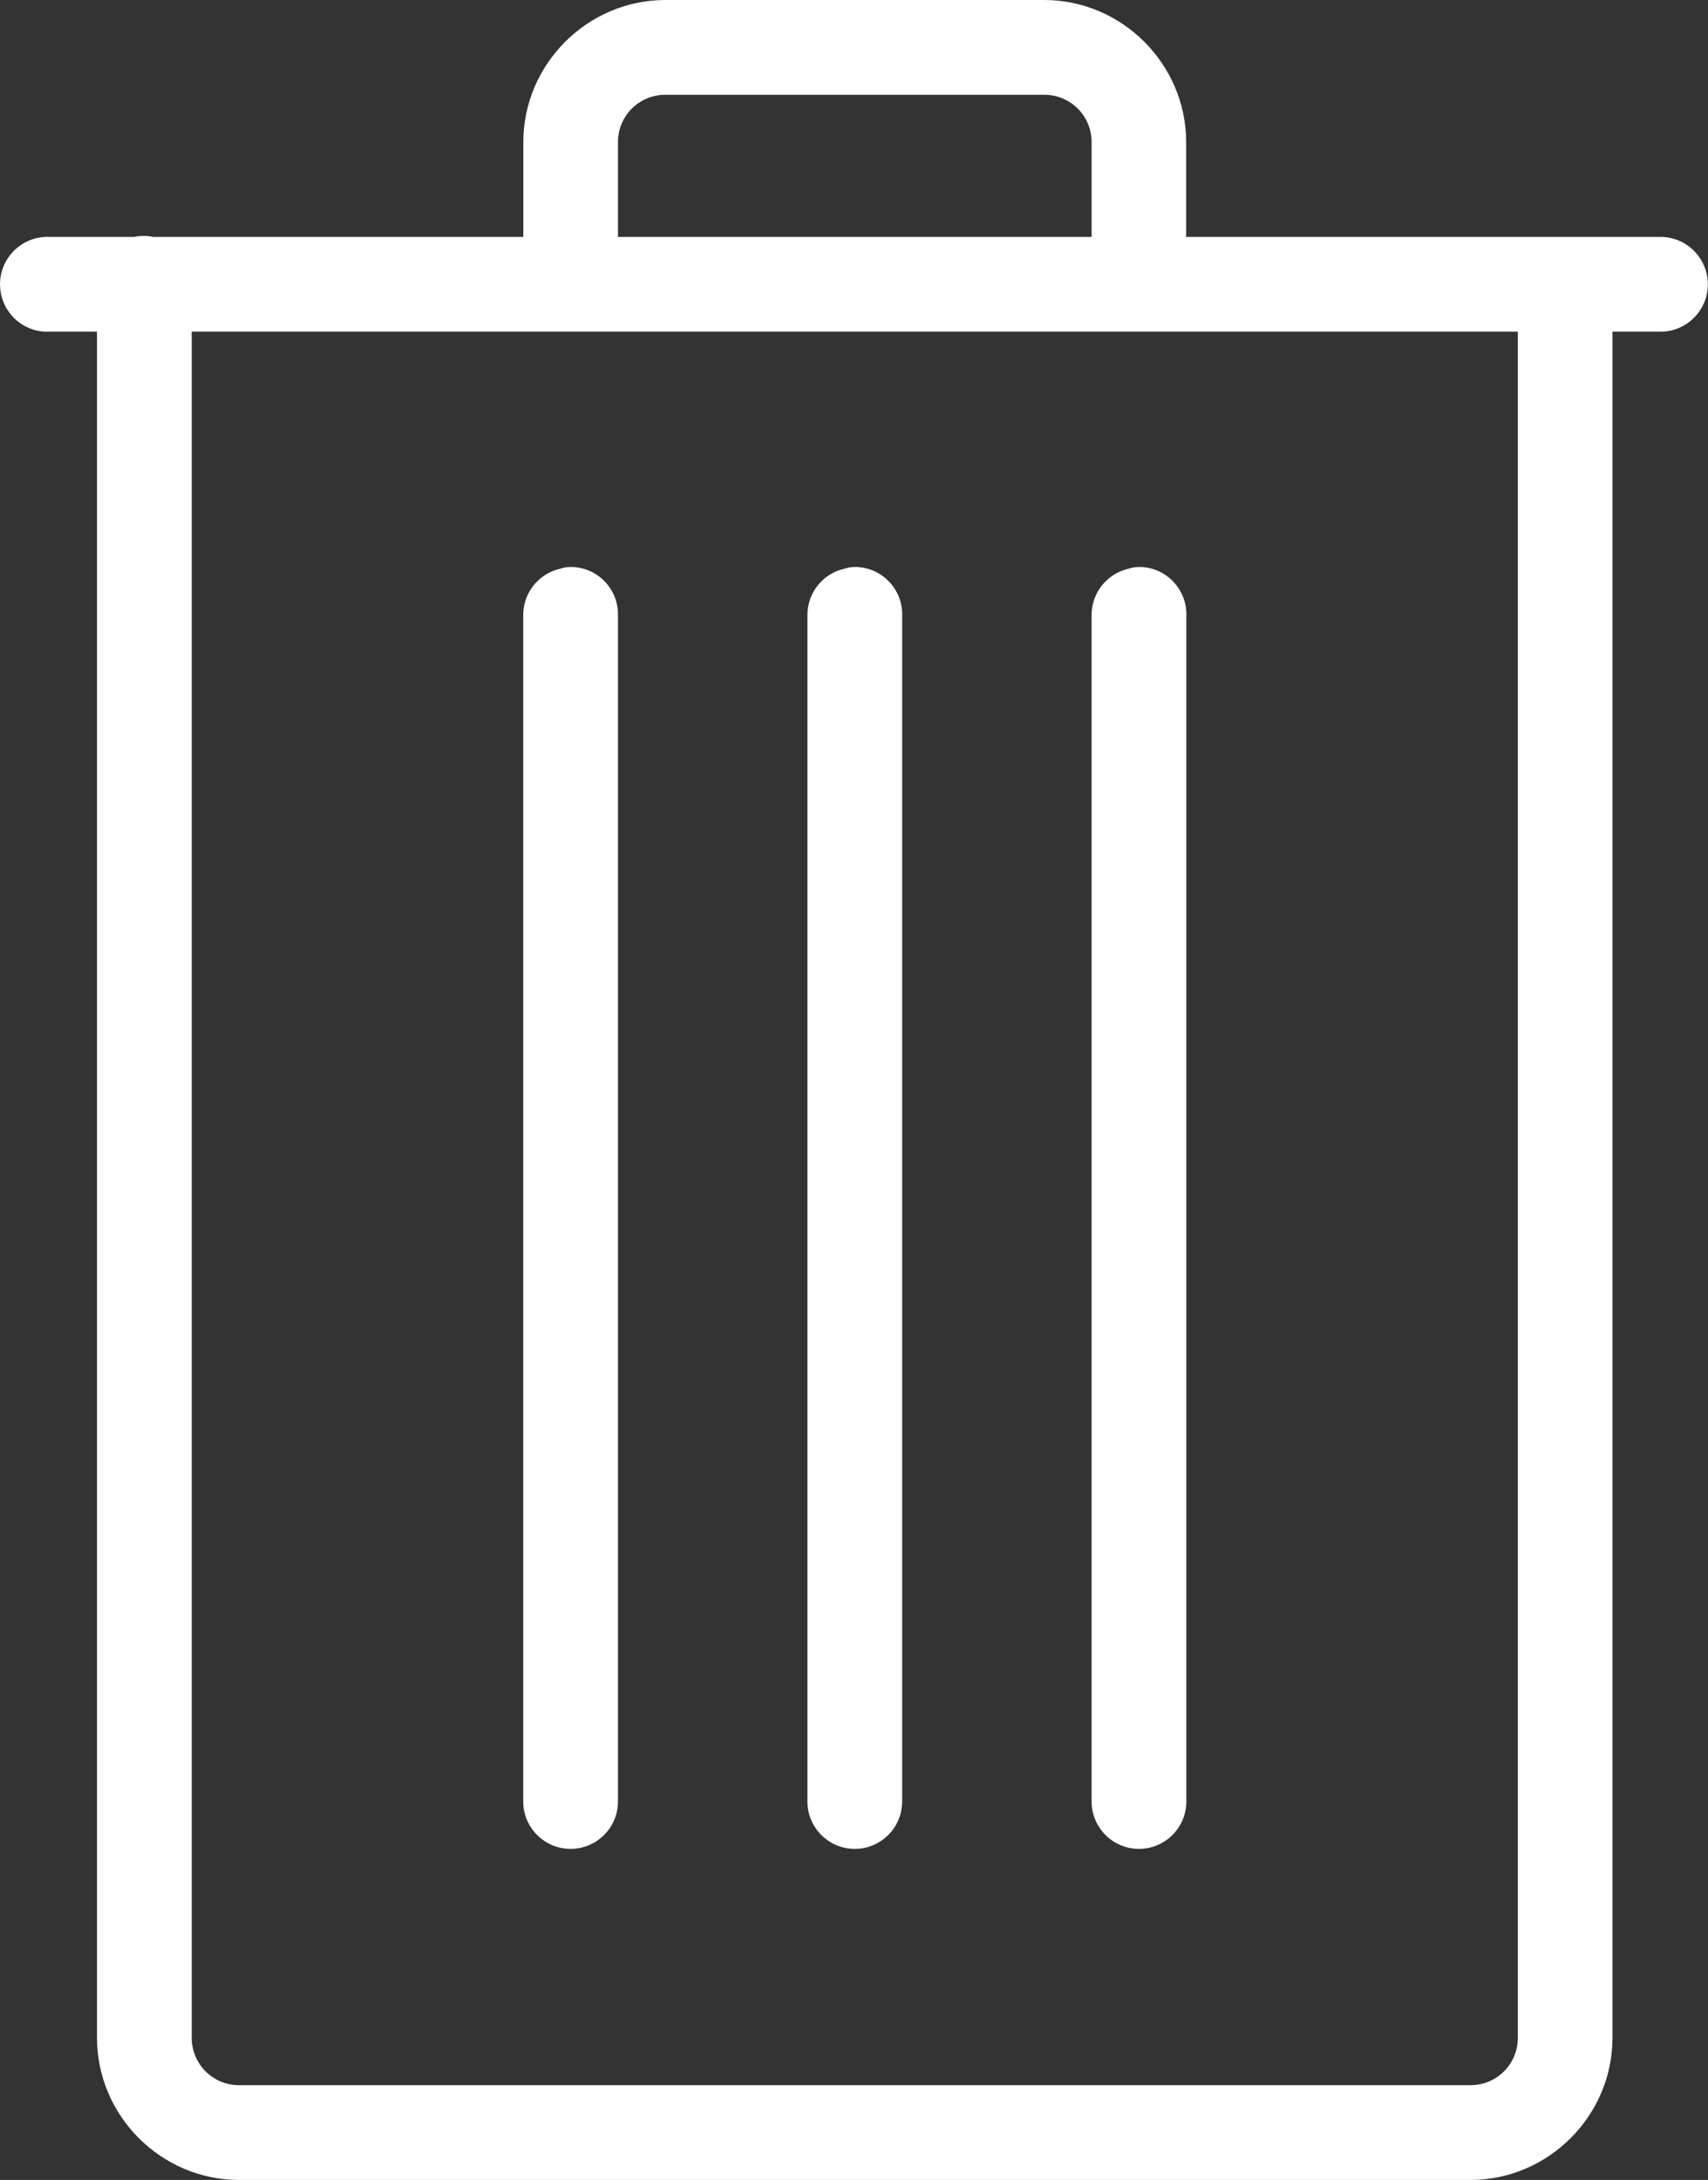 <?xml version="1.0" encoding="utf-8"?>
<!-- Generator: Adobe Illustrator 18.1.1, SVG Export Plug-In . SVG Version: 6.00 Build 0)  -->
<svg version="1.1" id="Layer_1" xmlns="http://www.w3.org/2000/svg" xmlns:xlink="http://www.w3.org/1999/xlink" x="0px" y="0px"
	 viewBox="0 0 19.599 25" style="enable-background:new 0 0 19.599 25;" xml:space="preserve">
<rect x="0" y="0" width="19.599" height="25" fill="#333333" stroke="none"/>
<path id="trash-line.svg" style="fill:#FFFFFF;" d="M7.635,0c-0.894,0-1.63,0.736-1.63,1.63v1.087H1.758
	c-0.073-0.015-0.148-0.015-0.221,0H0.57c-0.017-0.001-0.034-0.001-0.051,0c-0.3,0.014-0.532,0.269-0.518,0.569
	S0.269,3.818,0.57,3.804h0.543V23.37c0,0.894,0.736,1.63,1.63,1.63h14.13c0.894,0,1.63-0.736,1.63-1.63V3.804h0.543
	c0.3,0.004,0.547-0.236,0.551-0.536c0.004-0.3-0.236-0.547-0.536-0.551c-0.005,0-0.01,0-0.015,0h-0.985h-0.221h-4.229V1.63
	c0-0.894-0.736-1.63-1.63-1.63H7.635z M7.635,1.087h4.348c0.301,0,0.543,0.242,0.543,0.543v1.087H7.091V1.63
	C7.091,1.329,7.333,1.087,7.635,1.087z M2.2,3.804h15.217V23.37c0,0.301-0.242,0.543-0.543,0.543H2.743
	c-0.301,0-0.543-0.242-0.543-0.543V3.804z M6.497,6.505c-0.023,0.004-0.046,0.01-0.068,0.017C6.176,6.578,5.998,6.806,6.004,7.065
	v13.587C6,20.952,6.24,21.199,6.54,21.203c0.3,0.004,0.547-0.236,0.551-0.536c0-0.005,0-0.01,0-0.015V7.065
	c0.011-0.3-0.224-0.552-0.524-0.563C6.544,6.502,6.52,6.503,6.497,6.505z M9.758,6.505C9.735,6.509,9.712,6.515,9.69,6.522
	C9.437,6.578,9.259,6.806,9.265,7.065v13.587c-0.004,0.3,0.236,0.547,0.536,0.551c0.3,0.004,0.547-0.236,0.551-0.536
	c0-0.005,0-0.01,0-0.015V7.065c0.011-0.3-0.224-0.552-0.524-0.563C9.805,6.502,9.781,6.503,9.758,6.505z M13.019,6.505
	c-0.023,0.004-0.046,0.01-0.068,0.017c-0.253,0.057-0.431,0.284-0.425,0.543v13.587c-0.004,0.3,0.236,0.547,0.536,0.551
	c0.3,0.004,0.547-0.236,0.551-0.536c0-0.005,0-0.01,0-0.015V7.065c0.011-0.3-0.224-0.552-0.524-0.563
	C13.066,6.502,13.042,6.503,13.019,6.505z"/>
</svg>
